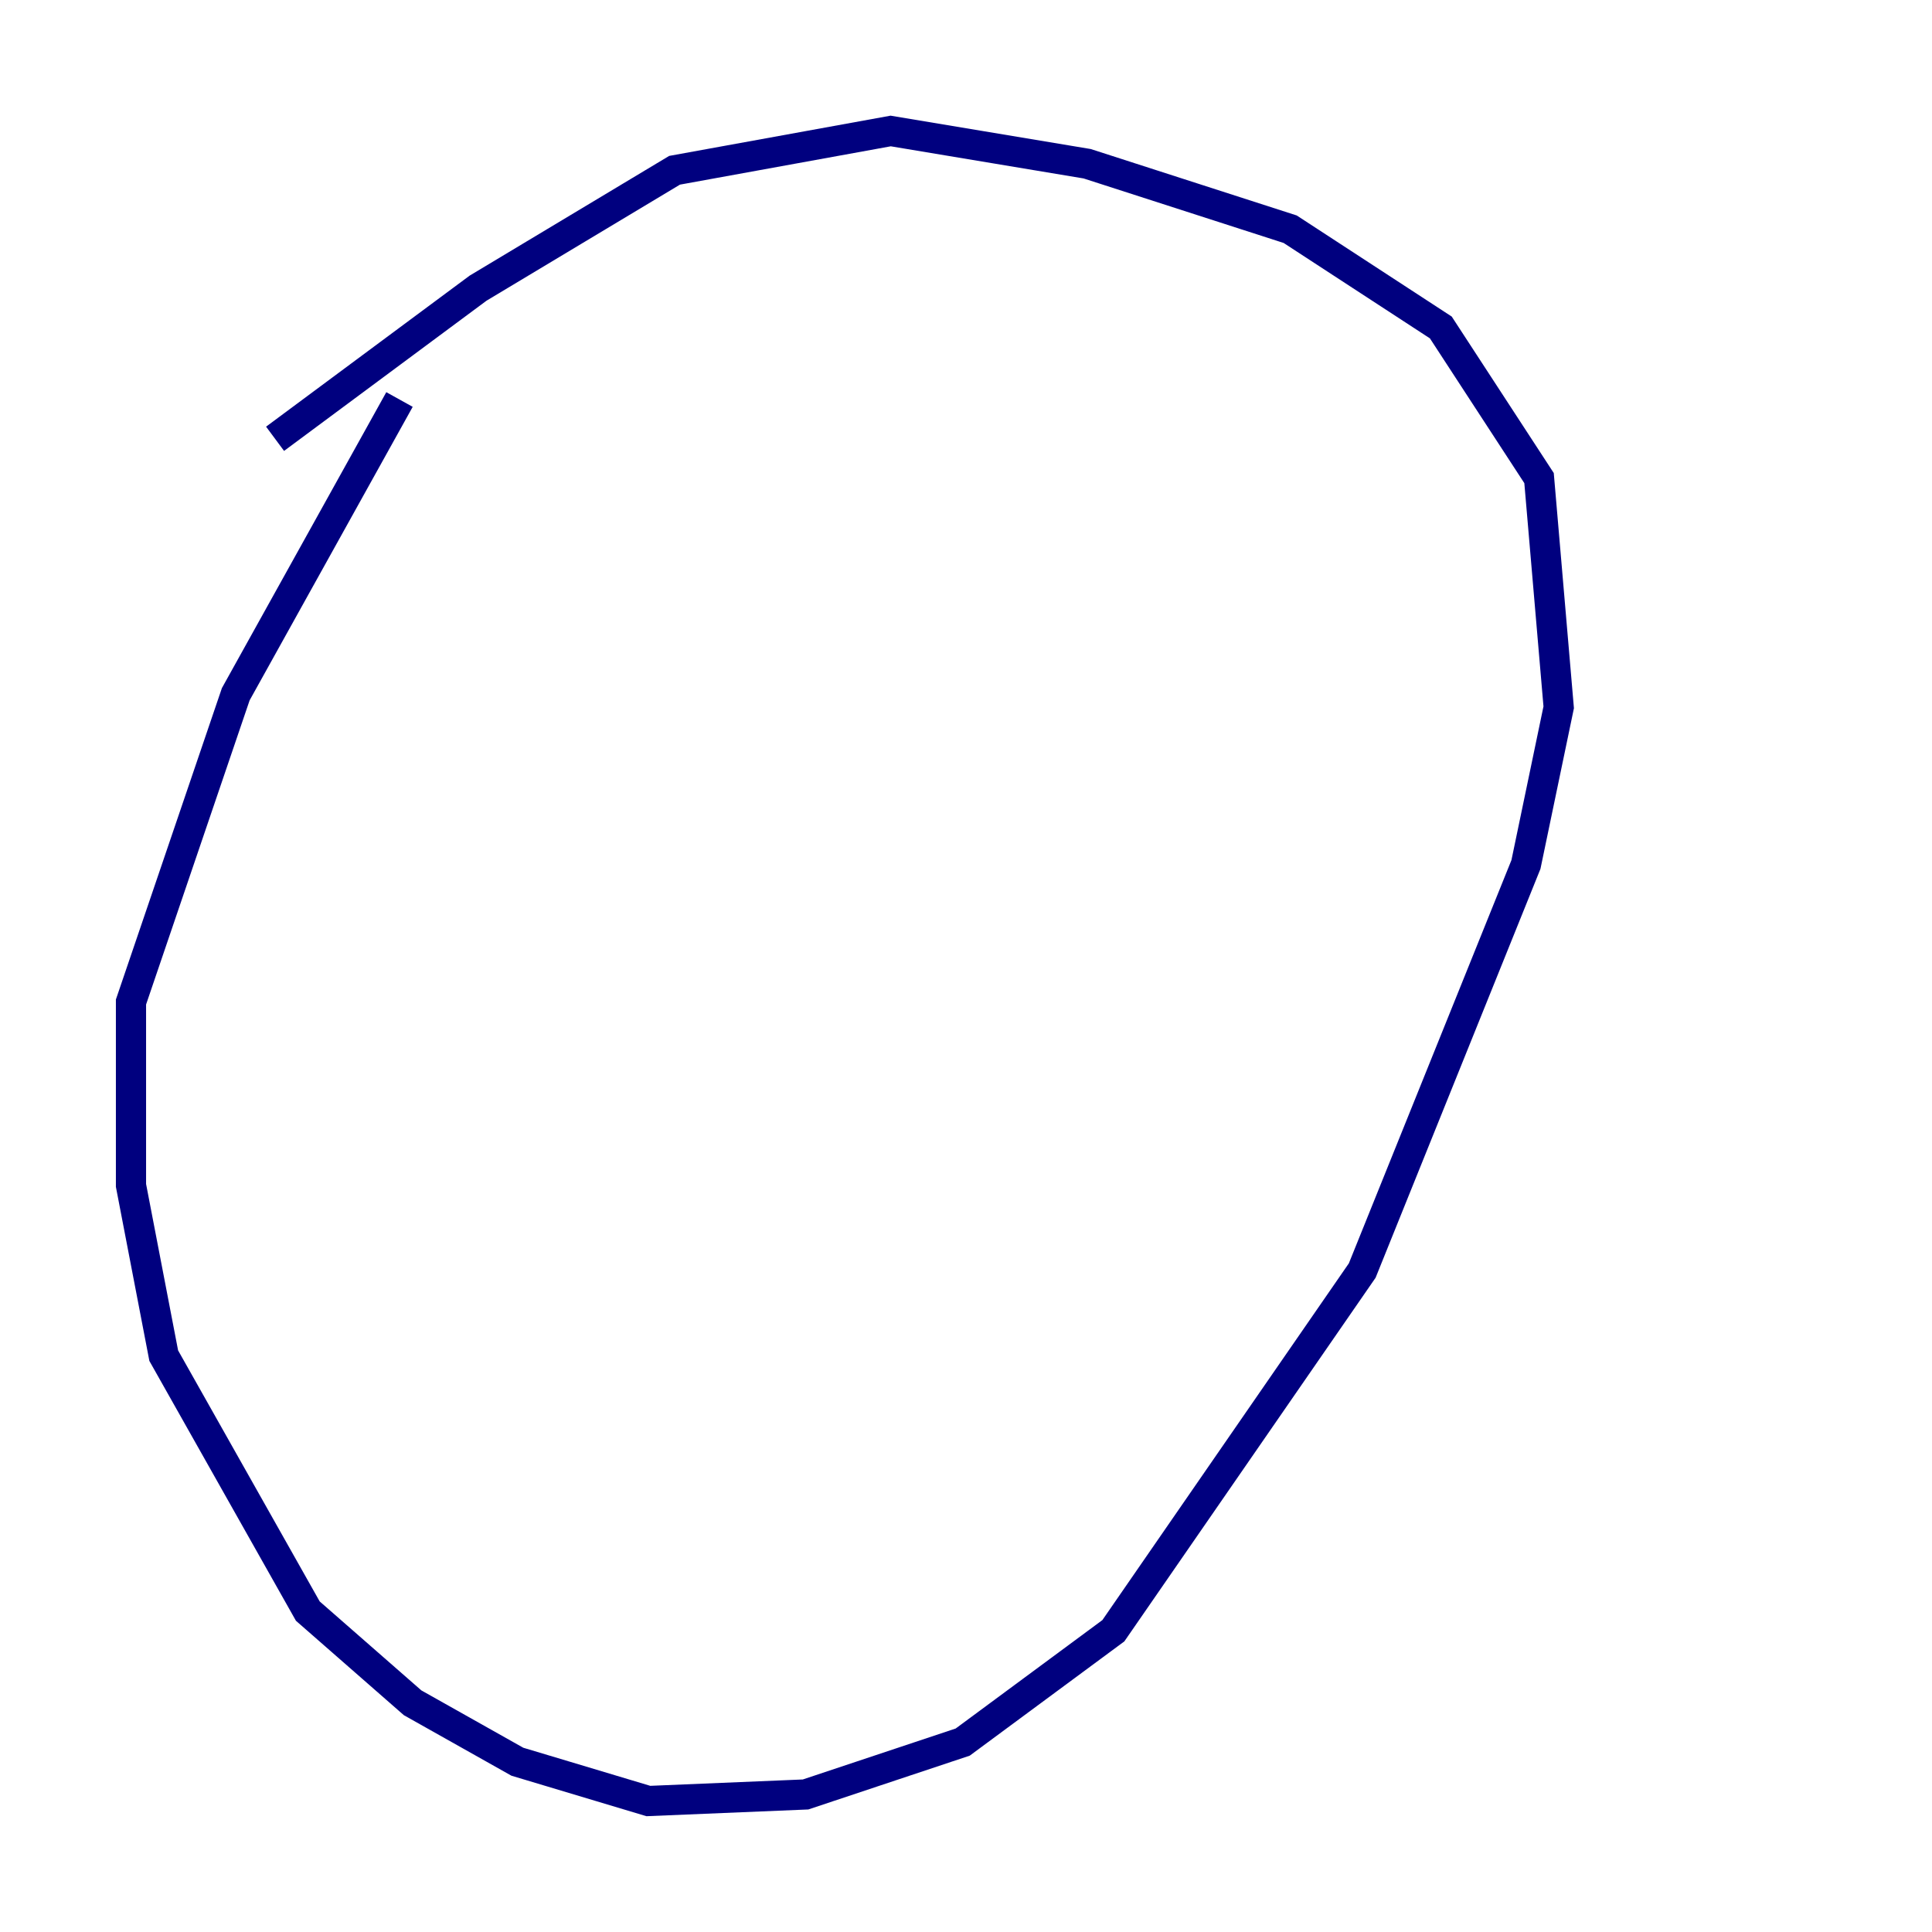 <?xml version="1.0" encoding="utf-8" ?>
<svg baseProfile="tiny" height="128" version="1.2" viewBox="0,0,128,128" width="128" xmlns="http://www.w3.org/2000/svg" xmlns:ev="http://www.w3.org/2001/xml-events" xmlns:xlink="http://www.w3.org/1999/xlink"><defs /><polyline fill="none" points="26.468,26.468 15.62,45.993 8.678,66.386 8.678,78.536 10.848,89.817 20.393,106.739 27.336,112.814 34.278,116.719 42.956,119.322 53.37,118.888 63.783,115.417 73.763,108.041 90.251,84.176 101.098,57.275 103.268,46.861 101.966,31.675 95.458,21.695 85.478,15.186 72.027,10.848 59.01,8.678 44.691,11.281 31.675,19.091 18.224,29.071" stroke="#00007f" stroke-width="2" /></svg>